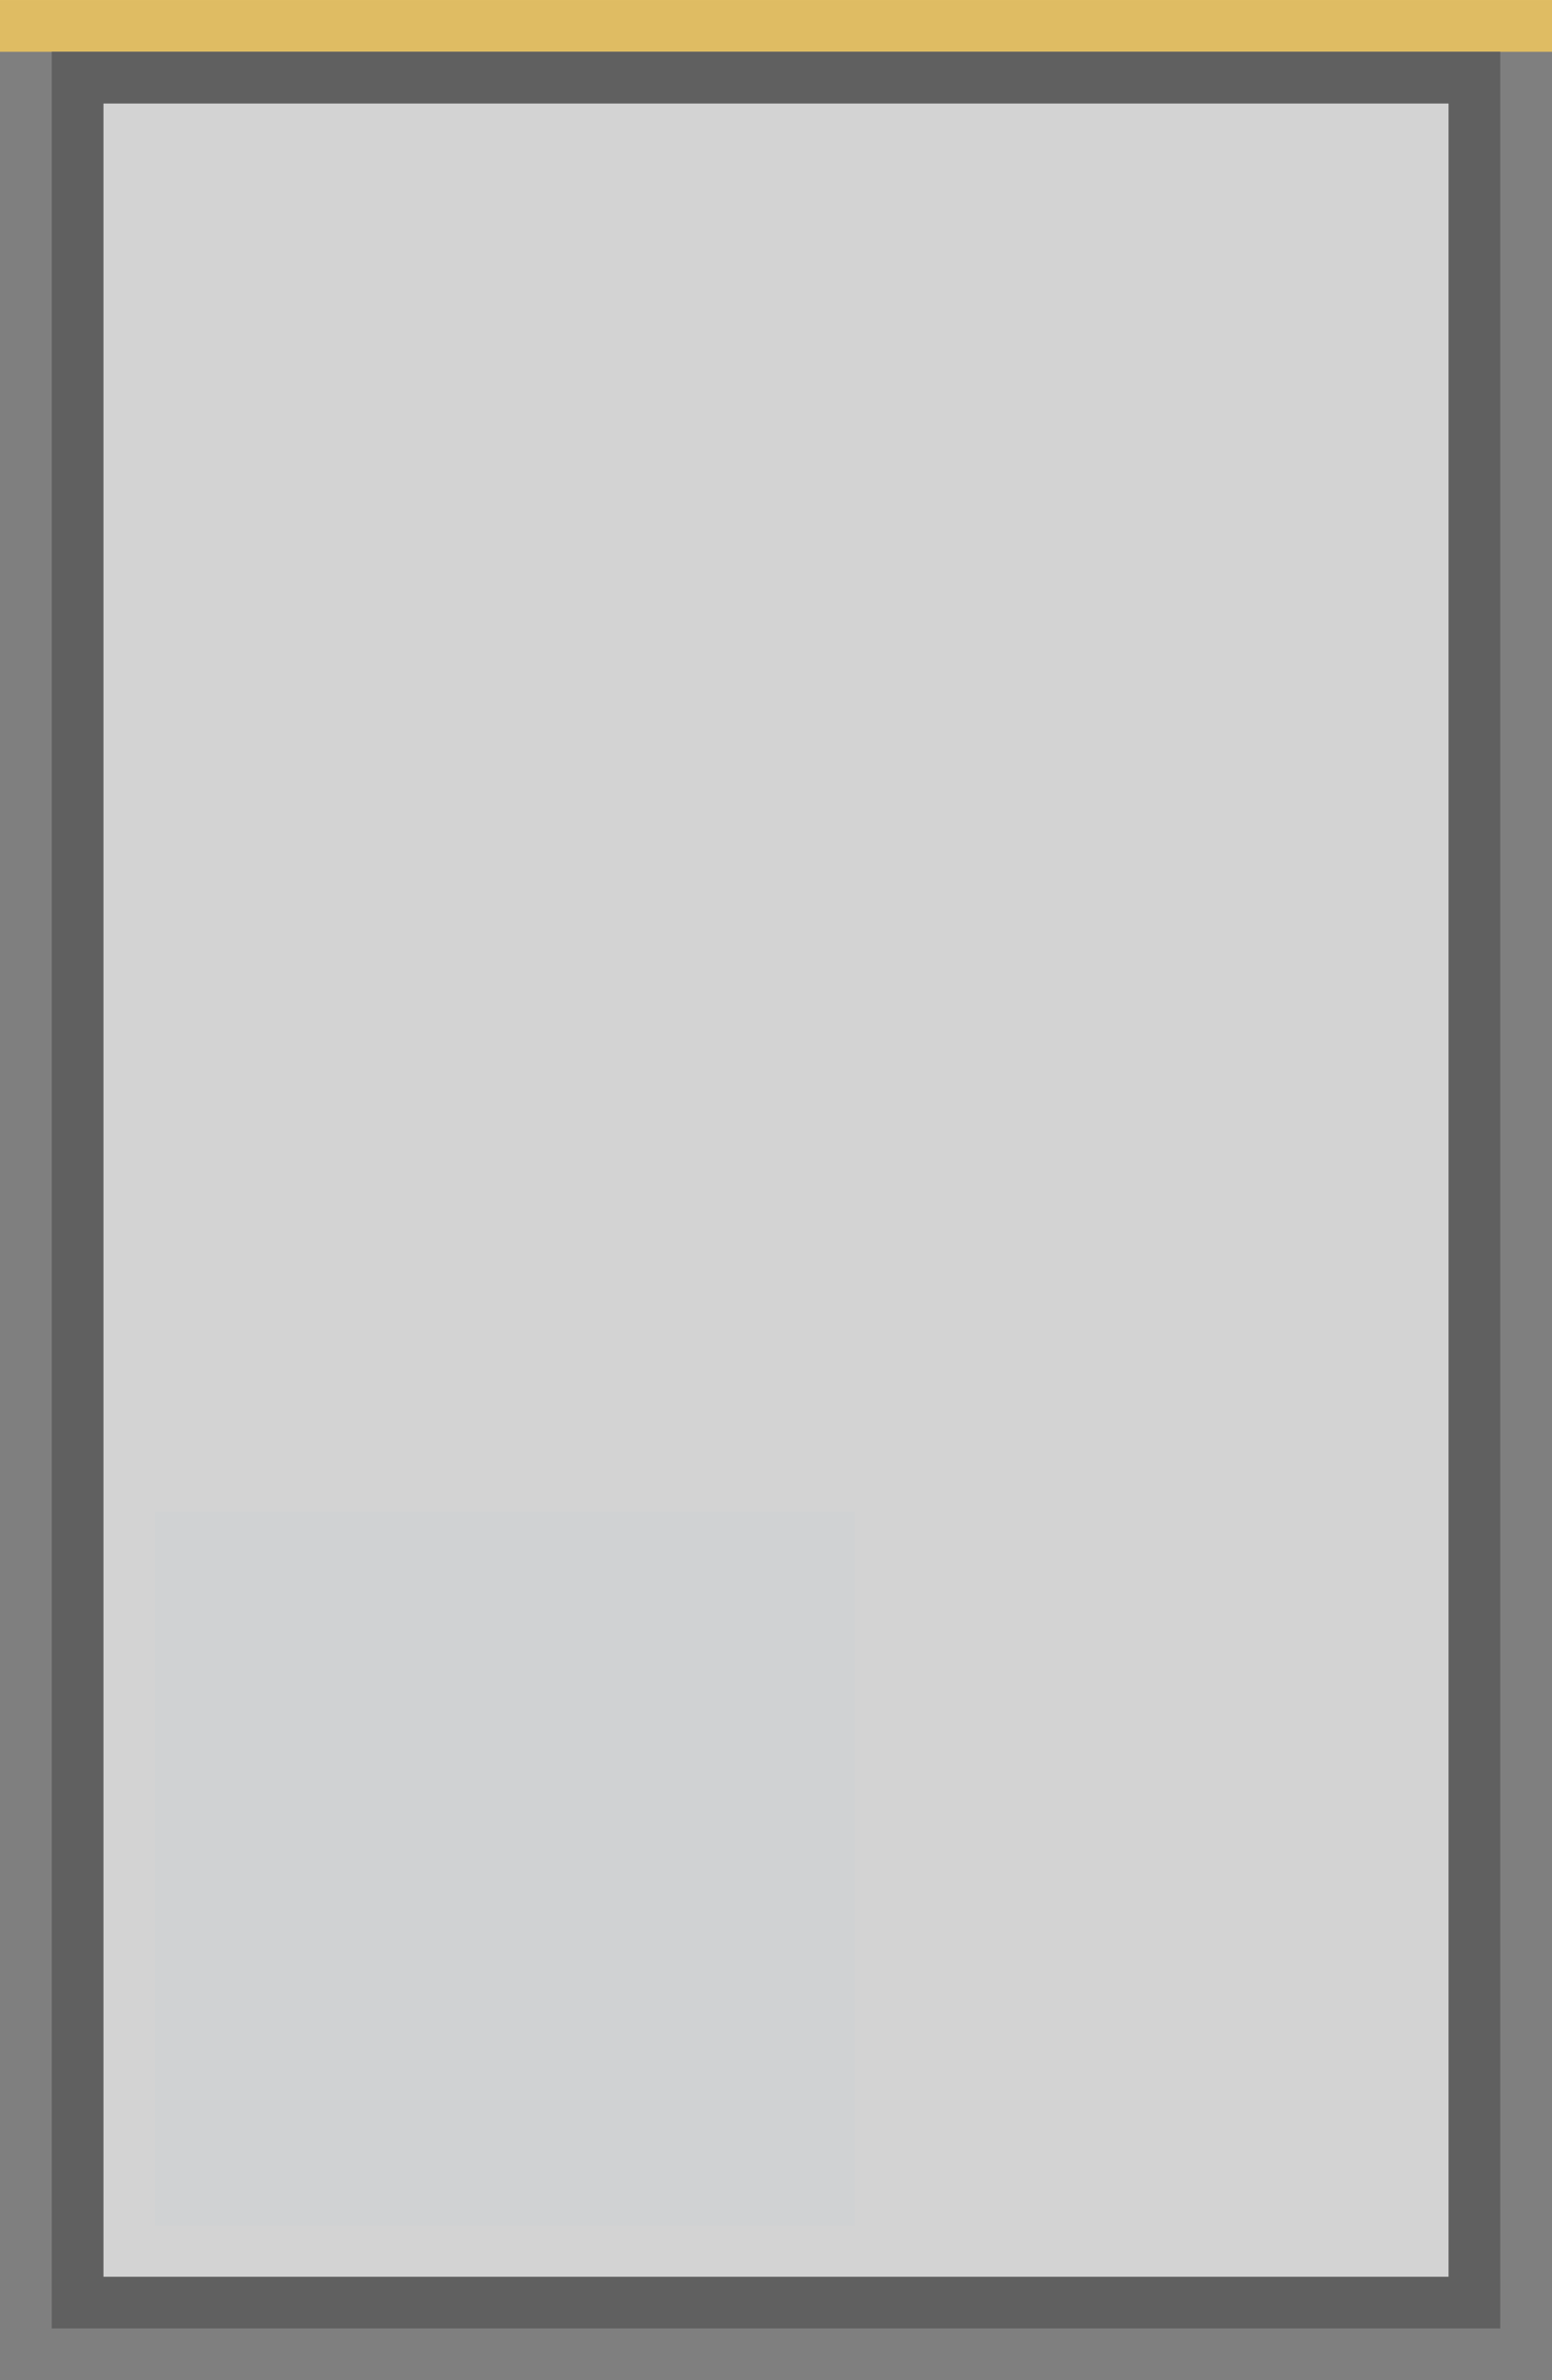 <?xml version="1.0" encoding="UTF-8" standalone="no"?>
<svg
     width="1125"
     height="1725"
     version="1.1"
     xml:space="preserve"
     style="fill-rule:evenodd;clip-rule:evenodd;"
     viewBox="0 0 1125 1725"
     id="svg175"
     sodipodi:docname="SmallScorepadColor.svg"
     inkscape:version="1.4 (e7c3feb1, 2024-10-09)"
     xmlns:inkscape="http://www.inkscape.org/namespaces/inkscape"
     xmlns:sodipodi="http://sodipodi.sourceforge.net/DTD/sodipodi-0.dtd"
     xmlns="http://www.w3.org/2000/svg"
     xmlns:svg="http://www.w3.org/2000/svg"><defs
         id="defs175">
    

        
        
    
            
            
            
            
        
            
            
            
            
            
            
            
            
            
            
            
            
            
            
            
            
            
            
            
            
            
            
            
            
            
            
            
            
            
            
            
            
            
            
            
            
            
            
            
            
            
            
            
            
            
            
            
            
            
            
            
            
            
            
            
            
            
            
            
            
            
            
            
            
            
            
            
            
            
            
            
            
            
            
            
            
            
            
            
            
            
            
            
            
            
            
            
            
            
            
            
            
            
            
            
            
            
            
            
            
            
            
            
            
            
            
            
            
            
            
            
            
            
            
            
            
            
            
            
            
            
            
            
            
            
            
            
            
            
            
            
            
            
            
            
            
        
                
            
                
            
                
            
                
            
                
            
                
            
                
            
                
            
                
            
                
            
                
            
                
            
                
                
            
                
                
            
                
            
                
            
                
            
                
            
                
            
                
            
                
                
                
            
                
            
                
            
                
            
                
            
                
            
                
            
                
            
                
            
                
            
                
            
                
            
                
            
                
            
                
            
                
            
                
            
                
            
                
            
                
            
                
            
                
            
                
            
                
            
                
            
                
            
                
            
                
            
                
            
                
            
                
            
                
            
                
            
                
            
                
            
                
            
                
            
                
            
                
            
                
            
                
            
                
            
                
            
                
            
                
            
                
            
                
            
                
            
                
            
                
            
                
            
                
            
                
            
                
            
                
            
                
            
                
            
                
            
                
            
                
            
                
            
                
            
                
            
                
            
                
            
                
            
                
            
                
            
                
            
                
            
                
            
                
            
                
            
                
            
                
            
                
            
                
            
                
            
                
            
                
            
                
            
                
            
                
            
                
            
                
            
                
            
                
            
                
            
                
            
                
            
                
                
                
                
                
                
                
                
                
                
                
                
                
                
                
                
                
                
                
                
                
                
                
                
            
                
            
                
            
                
            
                
            
                
            
                
            
                
            
                
            
                
            
                
            
                
            
                
            
                
            
                
            
                
            
                
            
                
            
                
            
                
            
                
            
                
            
                
            
                
            
                
            
                
            
                
            
                
            
                
            
                
            
                    
                
                    
                
                    
                
                    
                
                    
                
                    
                
                    
                
                    
                
                    
                
                    
                
                    
                
                    
                
                    
                
                    
                
                    
                
                    
                
                    
                
                    
                
                    
                
                    
                
                    
                
                    
                
                    
                
                    
                
                    
                
                    
                
                    
                
                    
                
                    
                
                    
                
                    
                
                    
                
                    
                </defs><sodipodi:namedview
         id="namedview175"
         pagecolor="#505050"
         bordercolor="#eeeeee"
         borderopacity="1"
         inkscape:showpageshadow="0"
         inkscape:pageopacity="0"
         inkscape:pagecheckerboard="0"
         inkscape:deskcolor="#d1d1d1"
         inkscape:zoom="0.36892528"
         inkscape:cx="435.04745"
         inkscape:cy="1127.5996"
         inkscape:window-width="1872"
         inkscape:window-height="1027"
         inkscape:window-x="62"
         inkscape:window-y="25"
         inkscape:window-maximized="1"
         inkscape:current-layer="svg175" /><path
         d="M -4.5e-4,1725.034 H 1125.001 V 0.033 H -4.5e-4 Z"
         style="opacity:0.5;fill-rule:nonzero;stroke-width:4.167"
         id="path1"
         sodipodi:nodetypes="ccccc" /><rect
         x="-0"
         y="-37.533"
         width="1125.001"
         height="37.567"
         style="opacity:0.75;fill:#ffd05a;stroke-width:4.167"
         id="rect2"
         transform="scale(1,-1)" /><rect
         x="37.5"
         y="37.499"
         width="1050.001"
         height="1650.001"
         style="fill:#606060;fill-opacity:1;stroke:none;stroke-width:4.167px"
         id="clipping" /><rect
         x="-1050.001"
         y="75.033"
         width="975.001"
         height="1575.001"
         style="fill:#d3d3d3;stroke:none;stroke-width:4.167px;stroke-dasharray:3.917, 3.917;fill-opacity:1"
         id="rect5"
         transform="scale(-1,1)" /><rect
         x="-619.688"
         y="1095.35"
         width="507.188"
         height="517.705"
         style="fill:#d0d2d3;stroke-width:4.167"
         id="rect39"
         transform="scale(-1,1)" /></svg>
